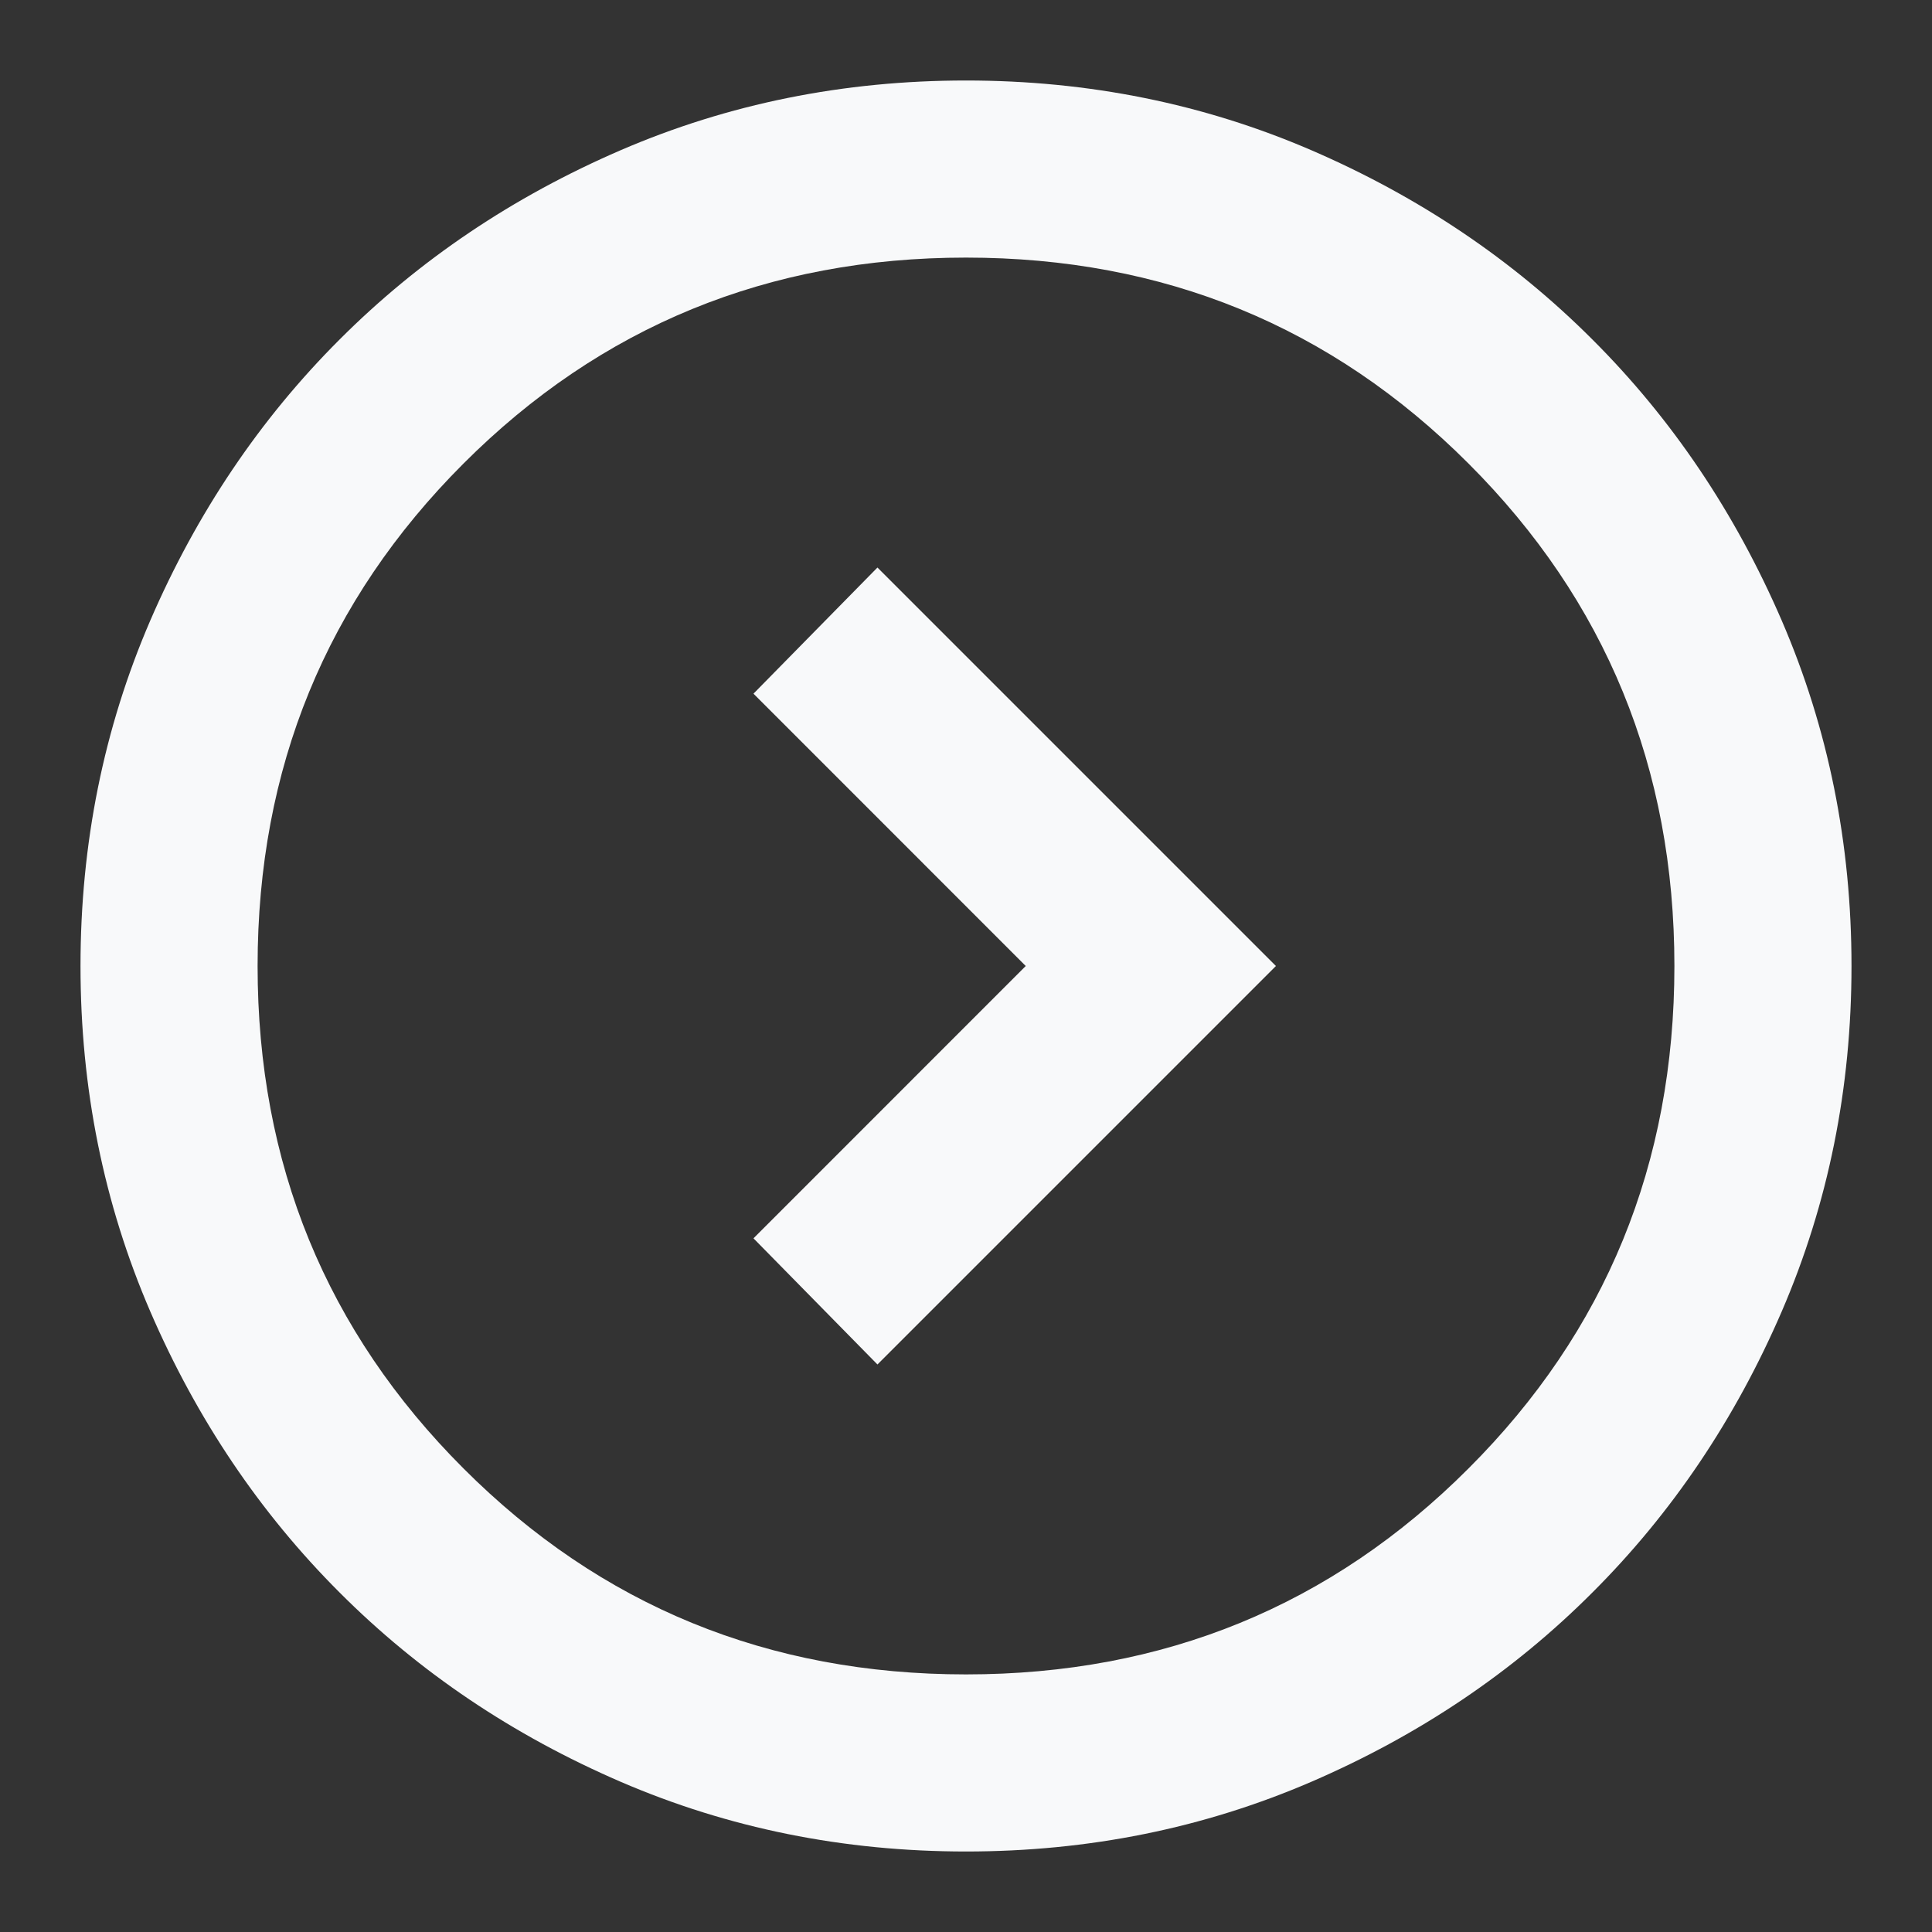 <svg width="24" height="24" viewBox="0 0 24 24" fill="none" xmlns="http://www.w3.org/2000/svg">
<rect x="0" y="0" width="24" height="24" fill="#333333" stroke="none"/>
<path d="M12.742 12L9.36 15.383L10.9 16.95L15.85 12L10.9 7.05L9.36 8.617L12.742 12ZM12 23C10.478 23 9.048 22.711 7.71 22.134C6.372 21.556 5.207 20.773 4.218 19.782C3.228 18.793 2.444 17.628 1.866 16.29C1.289 14.952 1 13.522 1 12C1 10.478 1.289 9.048 1.866 7.71C2.444 6.372 3.228 5.207 4.218 4.218C5.207 3.228 6.372 2.444 7.71 1.866C9.048 1.289 10.478 1 12 1C13.522 1 14.952 1.289 16.29 1.866C17.628 2.444 18.793 3.228 19.782 4.218C20.773 5.207 21.556 6.372 22.134 7.71C22.711 9.048 23 10.478 23 12C23 13.522 22.711 14.952 22.134 16.29C21.556 17.628 20.773 18.793 19.782 19.782C18.793 20.773 17.628 21.556 16.29 22.134C14.952 22.711 13.522 23 12 23ZM12 20.8C14.457 20.8 16.538 19.948 18.242 18.242C19.948 16.538 20.8 14.457 20.8 12C20.8 9.543 19.948 7.463 18.242 5.758C16.538 4.053 14.457 3.2 12 3.2C9.543 3.2 7.463 4.053 5.758 5.758C4.053 7.463 3.2 9.543 3.2 12C3.2 14.457 4.053 16.538 5.758 18.242C7.463 19.948 9.543 20.8 12 20.8Z" fill="#F8F9FA"/>
</svg>
